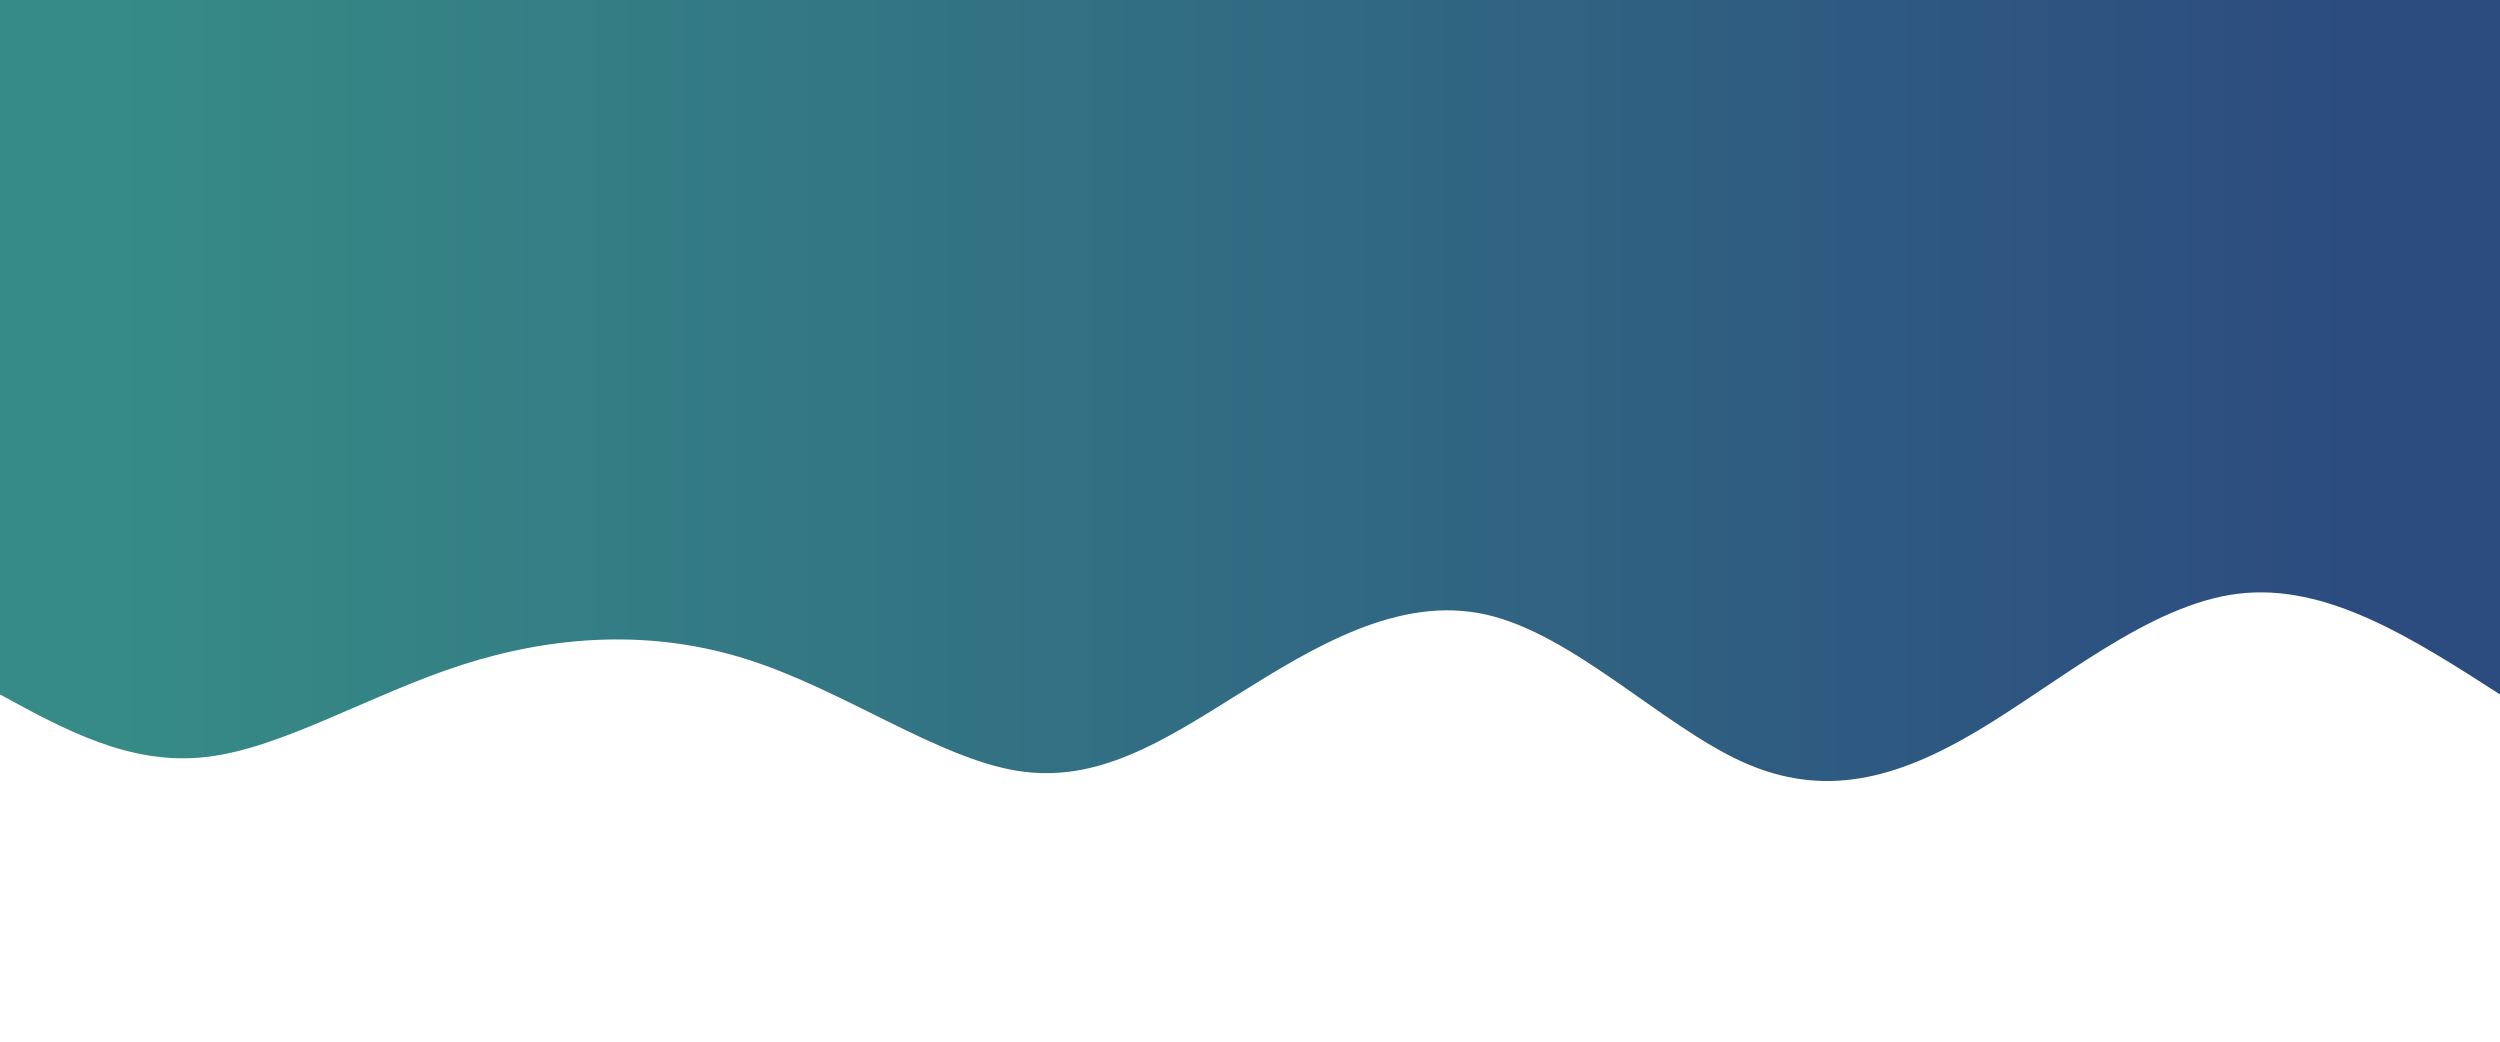 <svg height="100%" width="100%" id="svg" viewBox="0 0 1440 600" xmlns="http://www.w3.org/2000/svg" class="transition duration-300 ease-in-out delay-150"><defs><linearGradient id="gradient"><stop offset="5%" stop-color="#2c4b7f88"></stop><stop offset="95%" stop-color="#368b8688"></stop></linearGradient></defs><path d="M 0,600 C 0,600 0,200 0,200 C 49.982,232.158 99.964,264.316 151,258 C 202.036,251.684 254.125,206.894 301,179 C 347.875,151.106 389.535,140.106 436,161 C 482.465,181.894 533.736,234.68 584,246 C 634.264,257.32 683.522,227.172 727,200 C 770.478,172.828 808.178,148.631 854,156 C 899.822,163.369 953.767,202.305 1009,220 C 1064.233,237.695 1120.755,234.149 1174,217 C 1227.245,199.851 1277.213,169.1 1321,164 C 1364.787,158.9 1402.394,179.45 1440,200 C 1440,200 1440,600 1440,600 Z" stroke="none" stroke-width="0" fill="url(#gradient)" class="transition-all duration-300 ease-in-out delay-150" transform="rotate(-180 720 300)"></path><defs><linearGradient id="gradient"><stop offset="5%" stop-color="#2c4b7fff"></stop><stop offset="95%" stop-color="#368b86ff"></stop></linearGradient></defs><path d="M 0,600 C 0,600 0,400 0,400 C 48.616,412.17 97.231,424.341 148,418 C 198.769,411.659 251.691,386.807 299,389 C 346.309,391.193 388.005,420.433 441,443 C 493.995,465.567 558.289,481.462 601,474 C 643.711,466.538 664.837,435.718 714,415 C 763.163,394.282 840.361,383.667 886,390 C 931.639,396.333 945.718,419.615 986,409 C 1026.282,398.385 1092.768,353.873 1142,337 C 1191.232,320.127 1223.209,330.893 1270,346 C 1316.791,361.107 1378.395,380.553 1440,400 C 1440,400 1440,600 1440,600 Z" stroke="none" stroke-width="0" fill="url(#gradient)" class="transition-all duration-300 ease-in-out delay-150" transform="rotate(-180 720 300)"></path></svg>